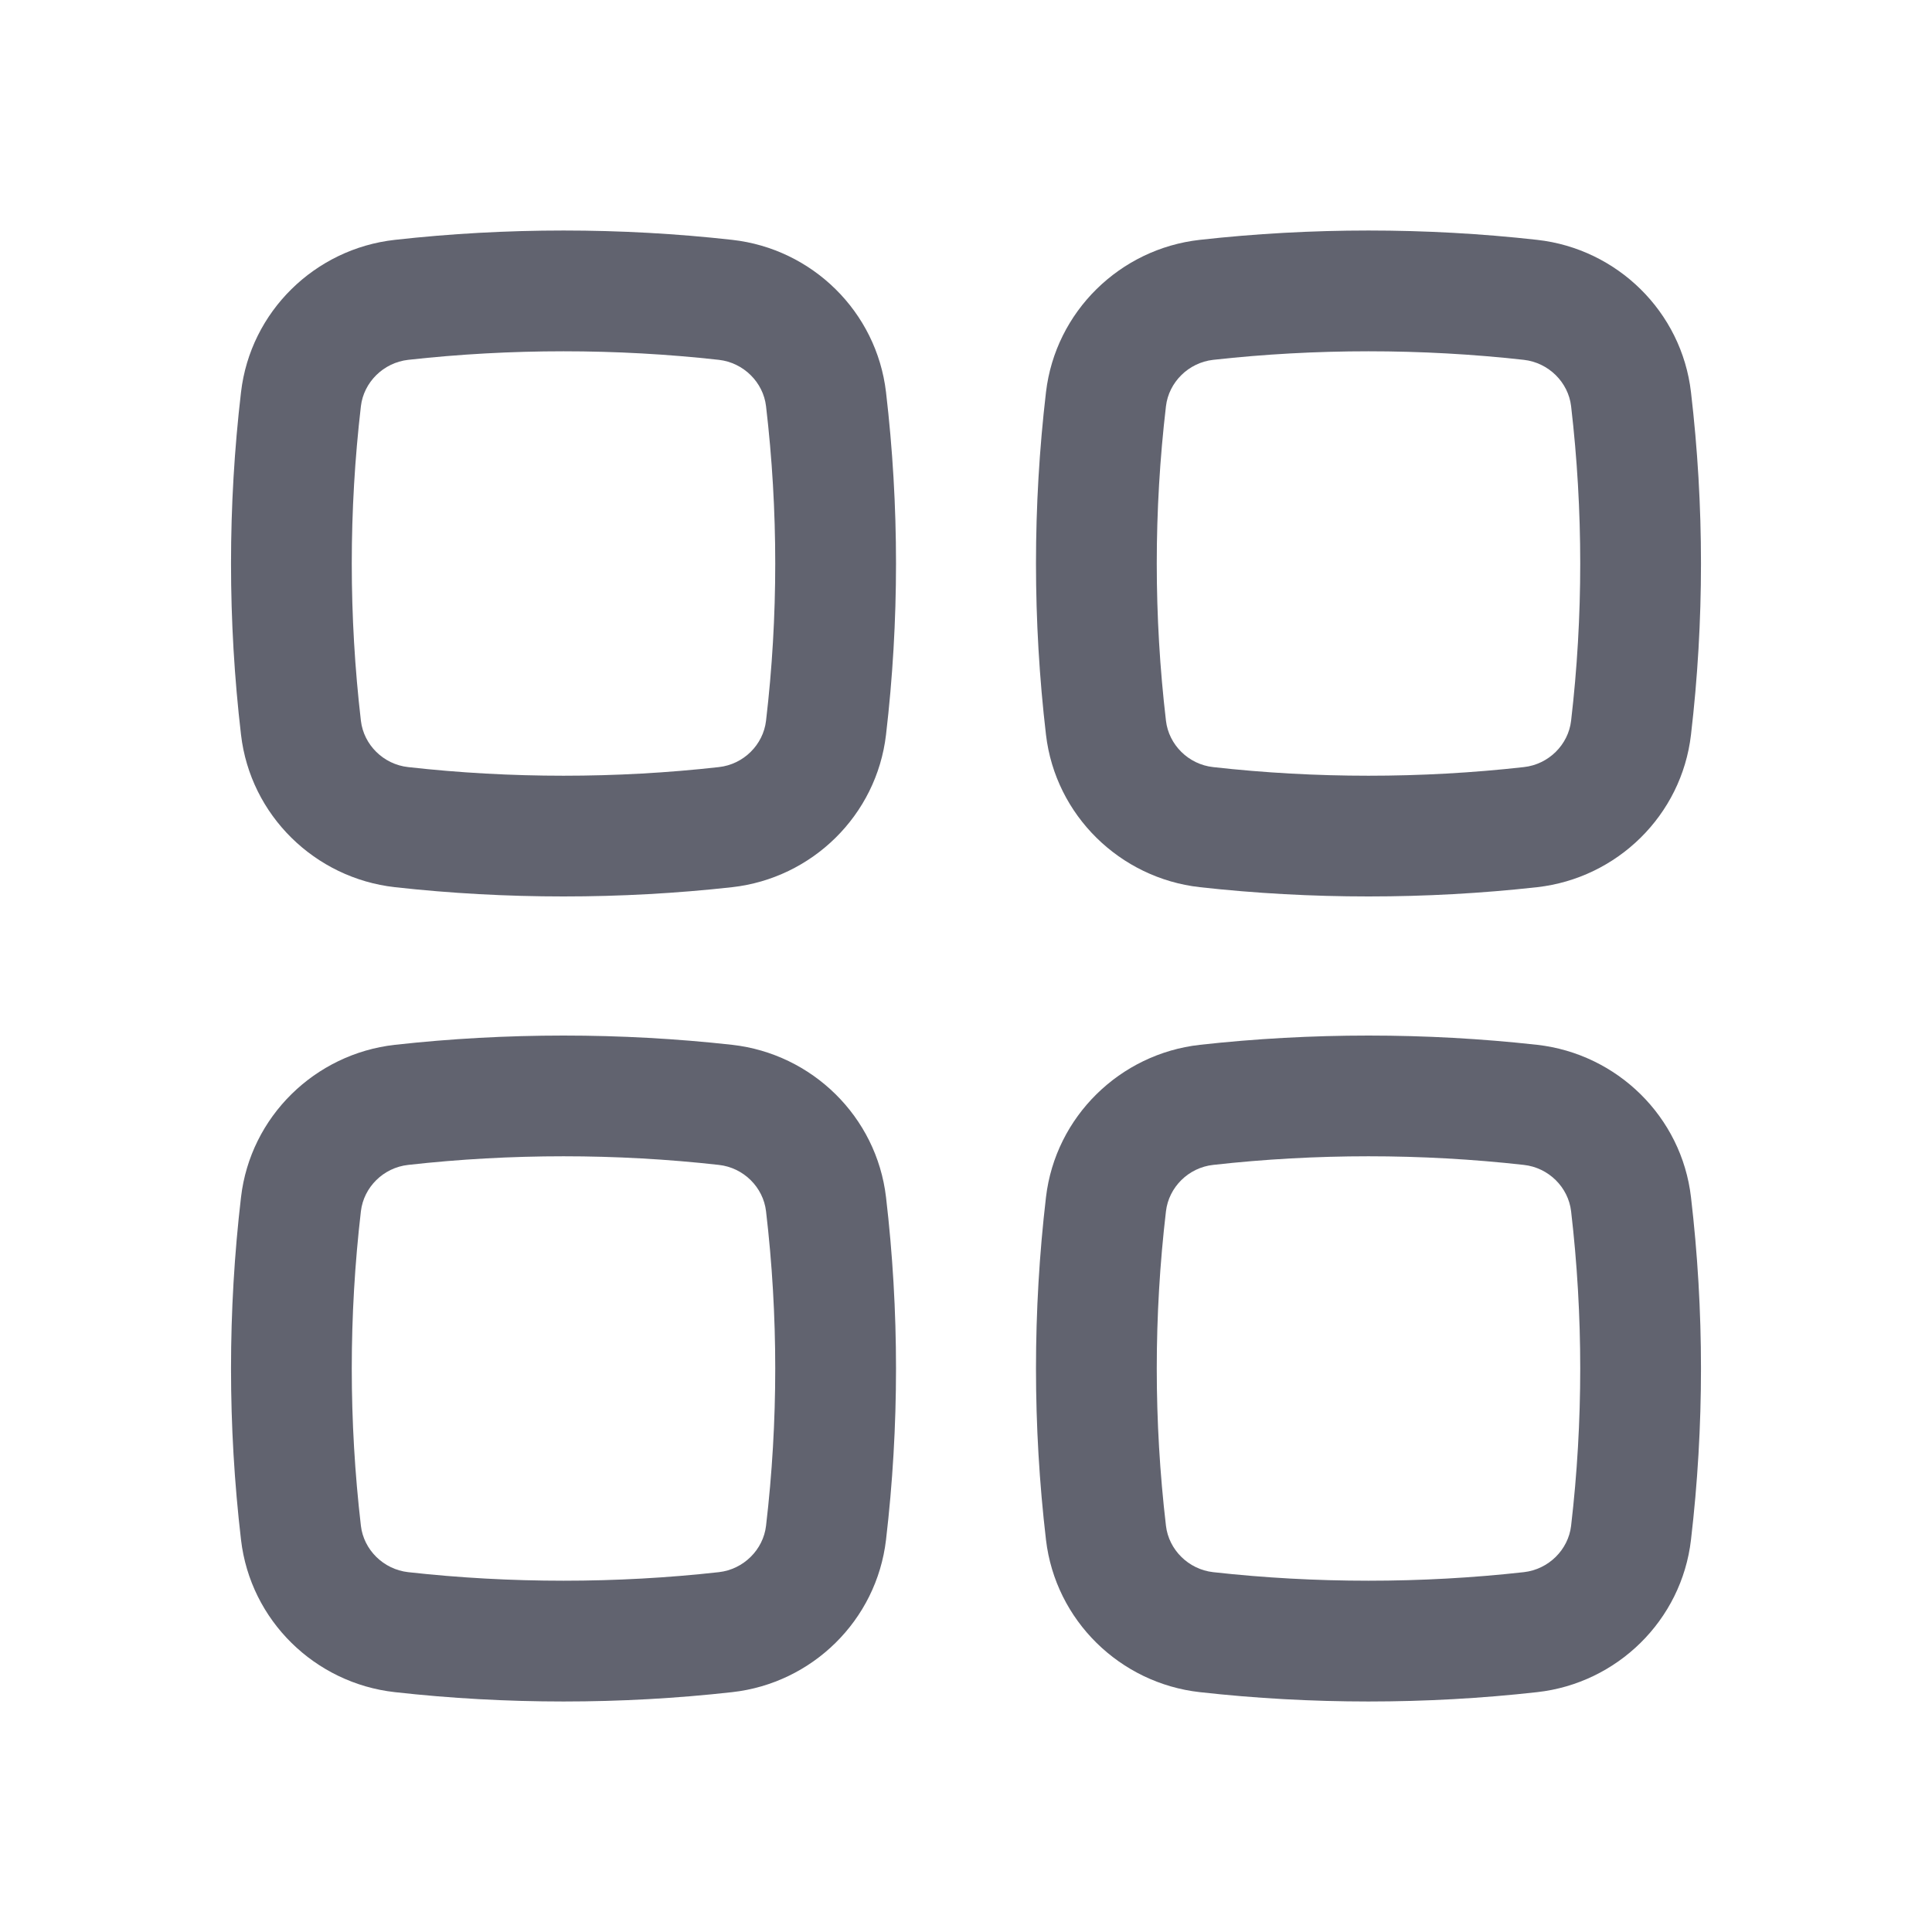 <svg width="20" height="20" viewBox="0 0 20 20" fill="none" xmlns="http://www.w3.org/2000/svg">
<path fill-rule="evenodd" clip-rule="evenodd" d="M7.441 3.725C6.382 3.607 5.285 3.607 4.226 3.725C3.968 3.754 3.765 3.958 3.736 4.205C3.61 5.287 3.61 6.38 3.736 7.461C3.765 7.709 3.968 7.913 4.226 7.941C5.285 8.06 6.382 8.06 7.441 7.941C7.698 7.913 7.901 7.709 7.93 7.461C8.057 6.38 8.057 5.287 7.93 4.205C7.901 3.958 7.698 3.754 7.441 3.725ZM4.087 2.483C5.239 2.354 6.428 2.354 7.58 2.483C8.406 2.575 9.074 3.225 9.172 4.06C9.31 5.238 9.31 6.428 9.172 7.606C9.074 8.441 8.406 9.091 7.58 9.184C6.428 9.312 5.239 9.312 4.087 9.184C3.261 9.091 2.592 8.441 2.495 7.606C2.357 6.428 2.357 5.238 2.495 4.06C2.592 3.225 3.261 2.575 4.087 2.483Z" fill="#61636F"/>
<path fill-rule="evenodd" clip-rule="evenodd" d="M7.441 12.059C6.382 11.94 5.285 11.94 4.226 12.059C3.968 12.087 3.765 12.291 3.736 12.539C3.61 13.62 3.61 14.713 3.736 15.795C3.765 16.042 3.968 16.246 4.226 16.275C5.285 16.393 6.382 16.393 7.441 16.275C7.698 16.246 7.901 16.042 7.93 15.795C8.057 14.713 8.057 13.62 7.93 12.539C7.901 12.291 7.698 12.087 7.441 12.059ZM4.087 10.816C5.239 10.688 6.428 10.688 7.58 10.816C8.406 10.909 9.074 11.559 9.172 12.393C9.31 13.572 9.31 14.762 9.172 15.94C9.074 16.775 8.406 17.425 7.58 17.517C6.428 17.646 5.239 17.646 4.087 17.517C3.261 17.425 2.592 16.775 2.495 15.94C2.357 14.762 2.357 13.572 2.495 12.393C2.592 11.559 3.261 10.909 4.087 10.816Z" fill="#61636F"/>
<path fill-rule="evenodd" clip-rule="evenodd" d="M15.774 3.725C14.715 3.607 13.618 3.607 12.559 3.725C12.302 3.754 12.099 3.958 12.07 4.205C11.943 5.287 11.943 6.38 12.07 7.461C12.099 7.709 12.302 7.913 12.559 7.941C13.618 8.06 14.715 8.06 15.774 7.941C16.032 7.913 16.235 7.709 16.264 7.461C16.39 6.38 16.39 5.287 16.264 4.205C16.235 3.958 16.032 3.754 15.774 3.725ZM12.42 2.483C13.572 2.354 14.762 2.354 15.913 2.483C16.739 2.575 17.408 3.225 17.505 4.06C17.643 5.238 17.643 6.428 17.505 7.606C17.408 8.441 16.739 9.091 15.913 9.184C14.762 9.312 13.572 9.312 12.42 9.184C11.595 9.091 10.926 8.441 10.828 7.606C10.69 6.428 10.69 5.238 10.828 4.06C10.926 3.225 11.595 2.575 12.42 2.483Z" fill="#61636F"/>
<path fill-rule="evenodd" clip-rule="evenodd" d="M15.774 12.059C14.715 11.94 13.618 11.94 12.559 12.059C12.302 12.087 12.099 12.291 12.07 12.539C11.943 13.62 11.943 14.713 12.07 15.795C12.099 16.042 12.302 16.246 12.559 16.275C13.618 16.393 14.715 16.393 15.774 16.275C16.032 16.246 16.235 16.042 16.264 15.795C16.39 14.713 16.39 13.62 16.264 12.539C16.235 12.291 16.032 12.087 15.774 12.059ZM12.42 10.816C13.572 10.688 14.762 10.688 15.913 10.816C16.739 10.909 17.408 11.559 17.505 12.393C17.643 13.572 17.643 14.762 17.505 15.94C17.408 16.775 16.739 17.425 15.913 17.517C14.762 17.646 13.572 17.646 12.42 17.517C11.595 17.425 10.926 16.775 10.828 15.94C10.69 14.762 10.69 13.572 10.828 12.393C10.926 11.559 11.595 10.909 12.42 10.816Z" fill="#61636F"/>
</svg>

